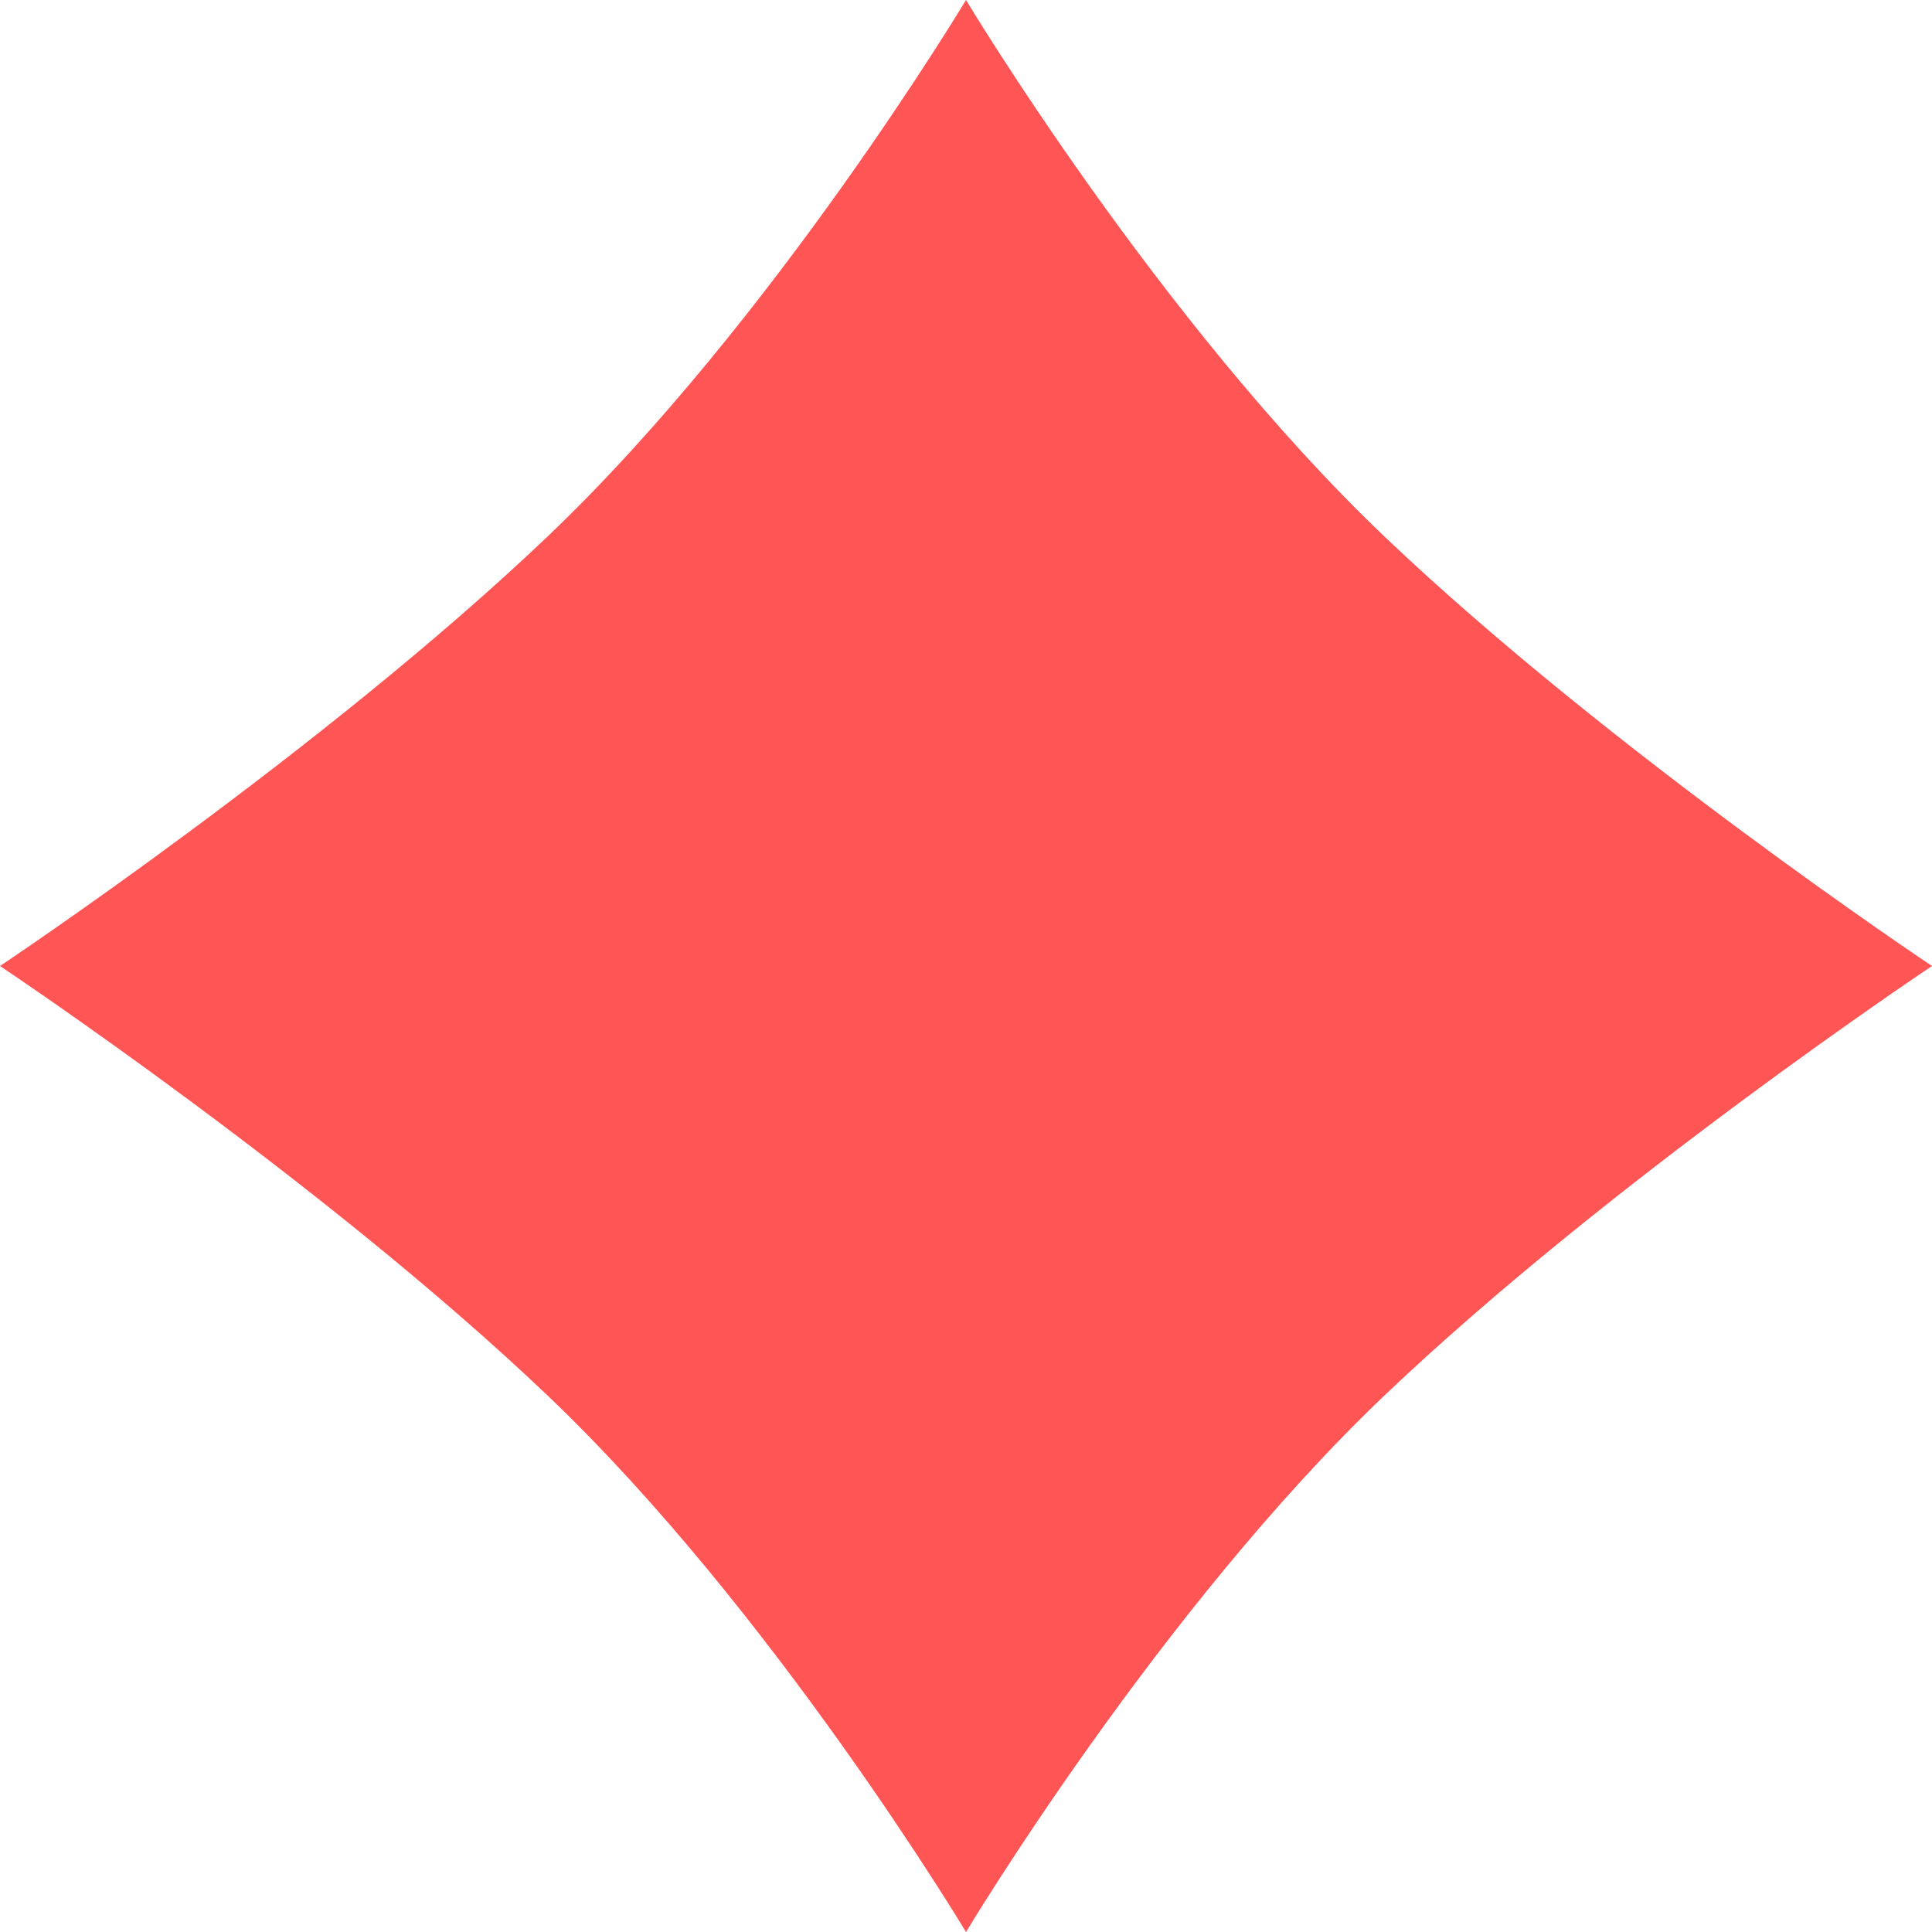 <?xml version="1.0" encoding="UTF-8" standalone="no"?>
<svg
   width="100"
   height="100"
   version="1.1"
   id="svg2"
   sodipodi:docname="2.svg"
   xmlns:inkscape="http://www.inkscape.org/namespaces/inkscape"
   xmlns:sodipodi="http://sodipodi.sourceforge.net/DTD/sodipodi-0.dtd"
   xmlns="http://www.w3.org/2000/svg"
   xmlns:svg="http://www.w3.org/2000/svg">
  <defs
     id="defs2" />
  <sodipodi:namedview
     id="namedview2"
     pagecolor="#505050"
     bordercolor="#ffffff"
     borderopacity="1"
     inkscape:showpageshadow="0"
     inkscape:pageopacity="0"
     inkscape:pagecheckerboard="1"
     inkscape:deskcolor="#505050">
    <inkscape:page
       x="0"
       y="0"
       width="100"
       height="100"
       id="page2"
       margin="0"
       bleed="0" />
  </sodipodi:namedview>
  <g
     transform="translate(0,-512.362)"
     id="g2">
    <path
       d="m 50,512.362 c 0,0 10,16.667 21.667,27.778 C 83.333,551.251 100,562.362 100,562.362 c 0,0 -16.667,11.111 -28.333,22.222 C 60,595.695 50,612.362 50,612.362 c 0,0 -10,-16.667 -21.667,-27.778 C 16.667,573.473 0,562.362 0,562.362 c 0,0 16.667,-11.111 28.333,-22.222 C 40,529.029 50,512.362 50,512.362"
       style="fill:#ff5555;stroke:none;stroke-width:1.361"
       id="path2"
       sodipodi:nodetypes="cscscscsc" />
  </g>
</svg>
